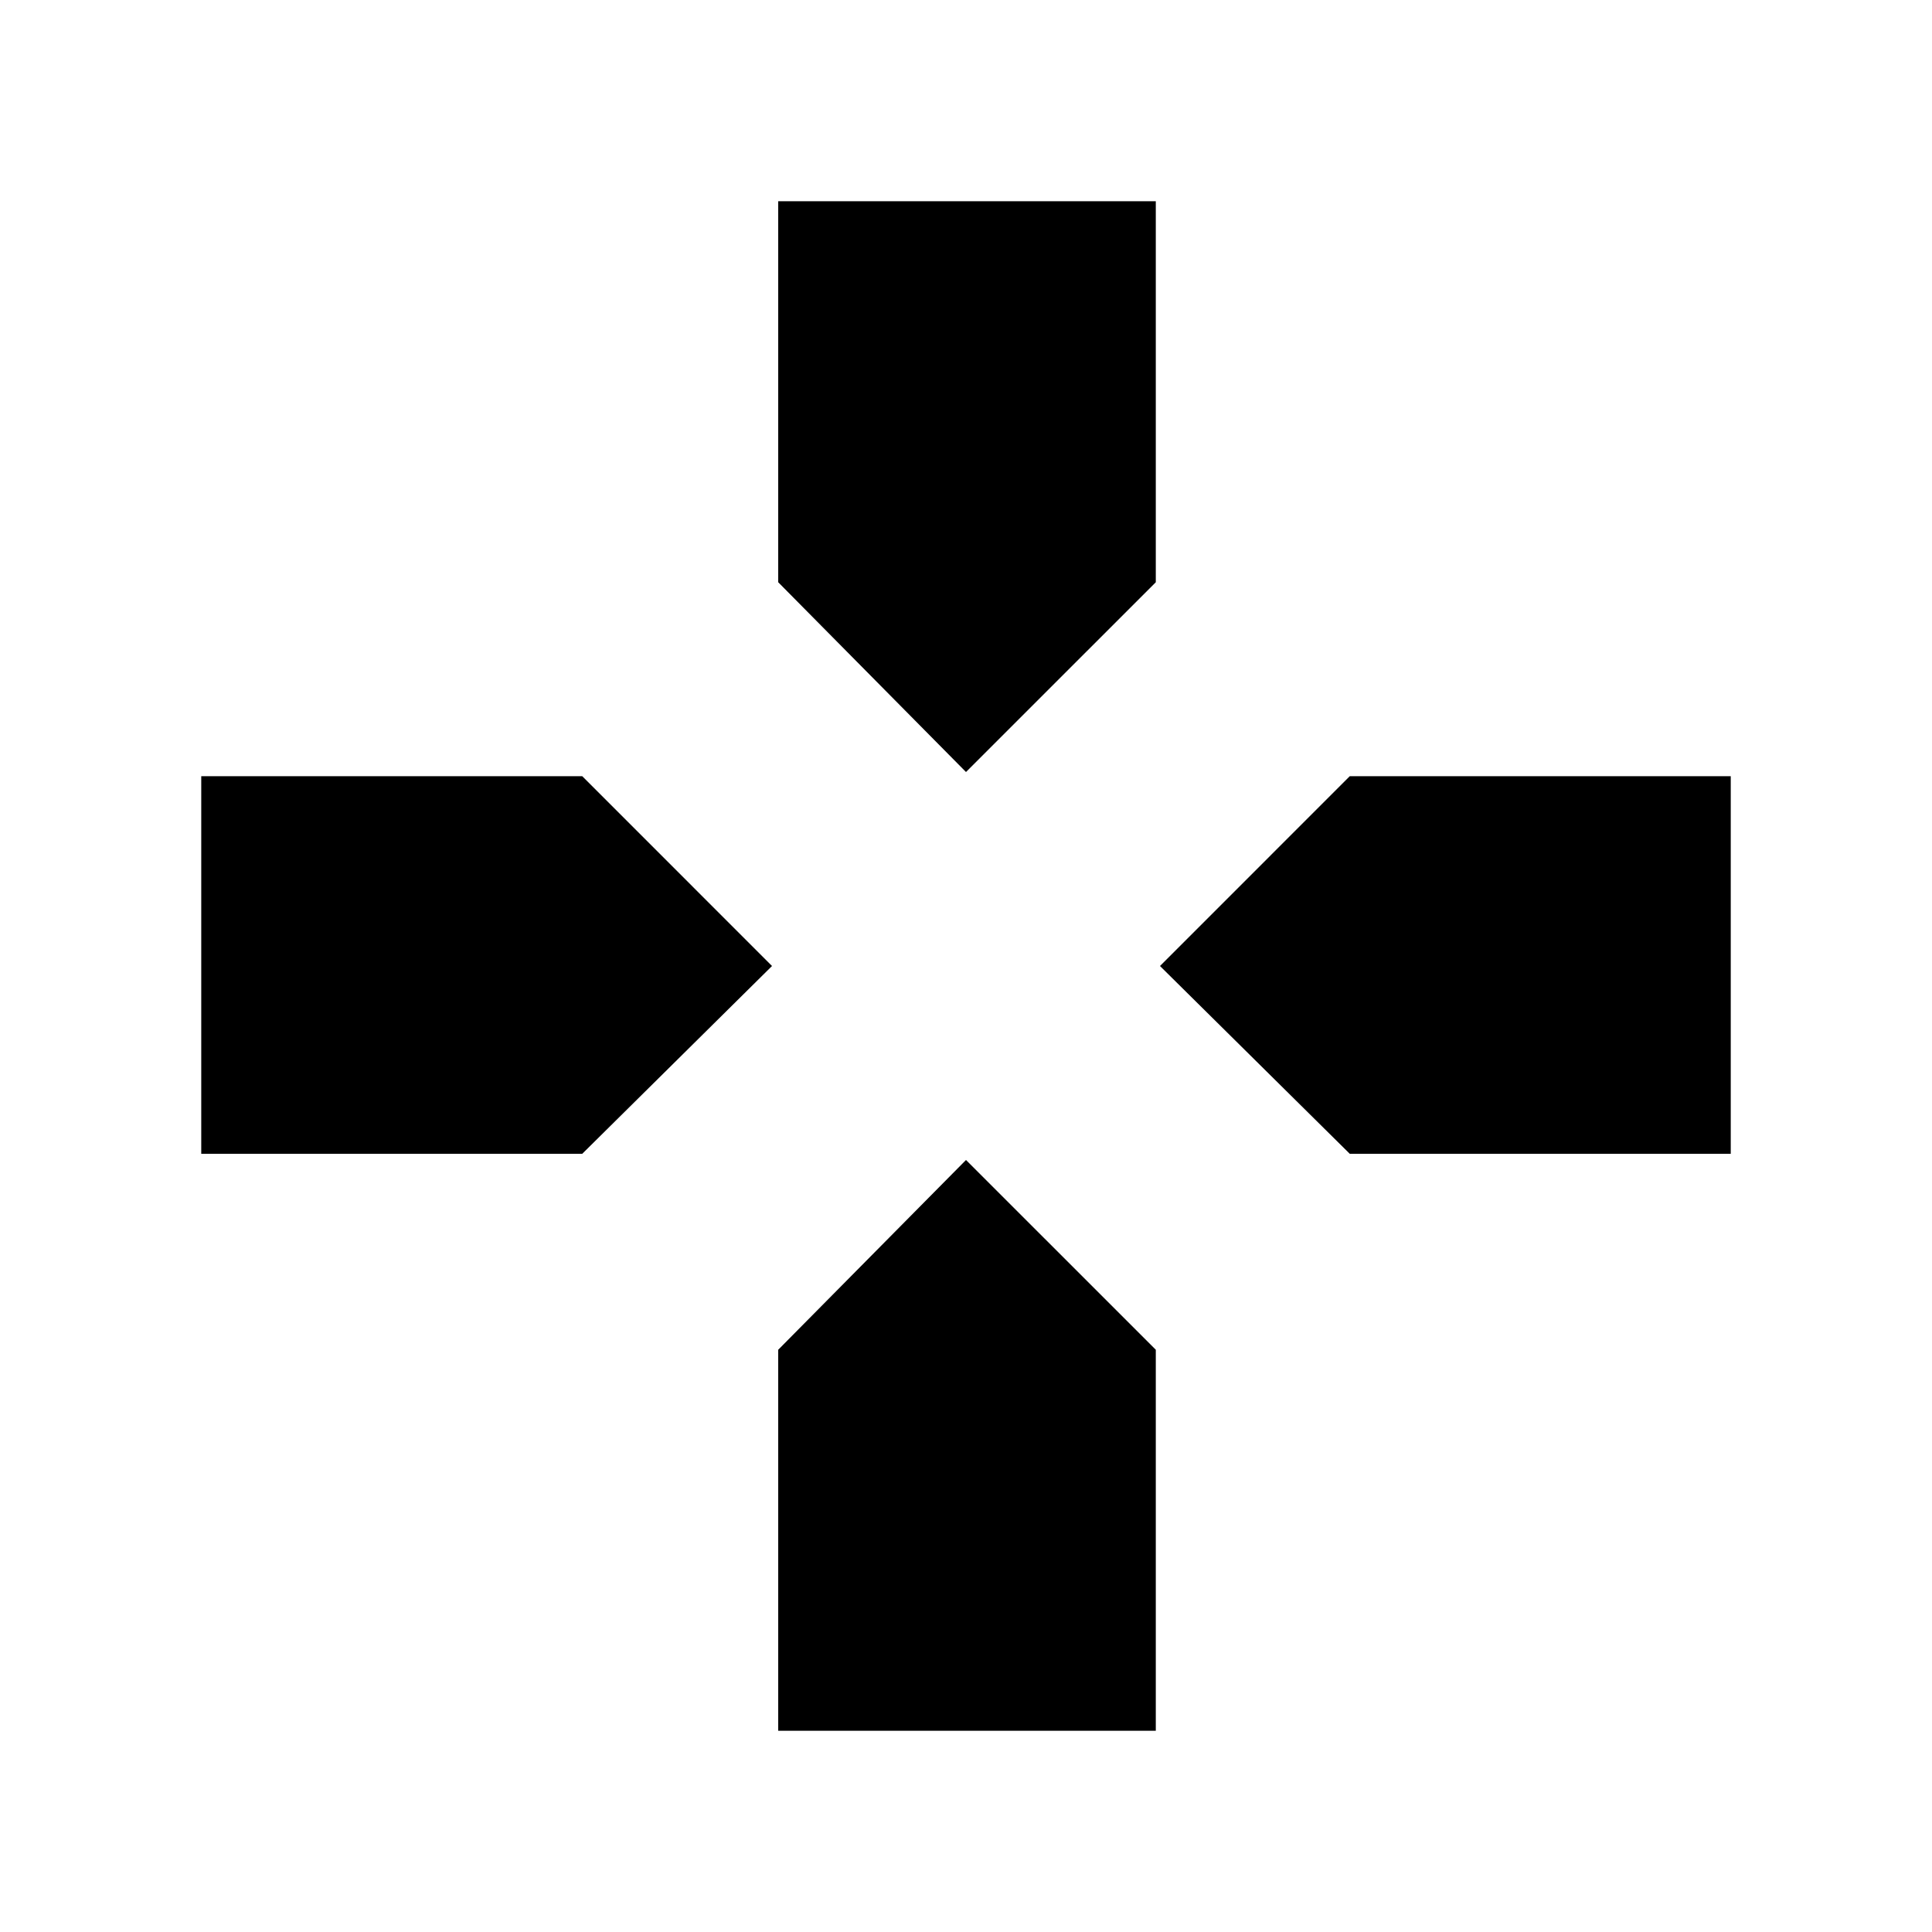 <svg xmlns="http://www.w3.org/2000/svg" height="48" viewBox="0 -960 960 960" width="48"><path d="m480-576.39-93.31-94.3V-860h187.62v189.31L480-576.39Zm190.69 189.7L576.39-480l94.3-94.31H860v187.62H670.69Zm-570.69 0v-187.62h189.31l94.3 94.31-94.3 93.31H100ZM386.69-100v-189.31l93.31-94.3 94.31 94.3V-100H386.69Z"/></svg>